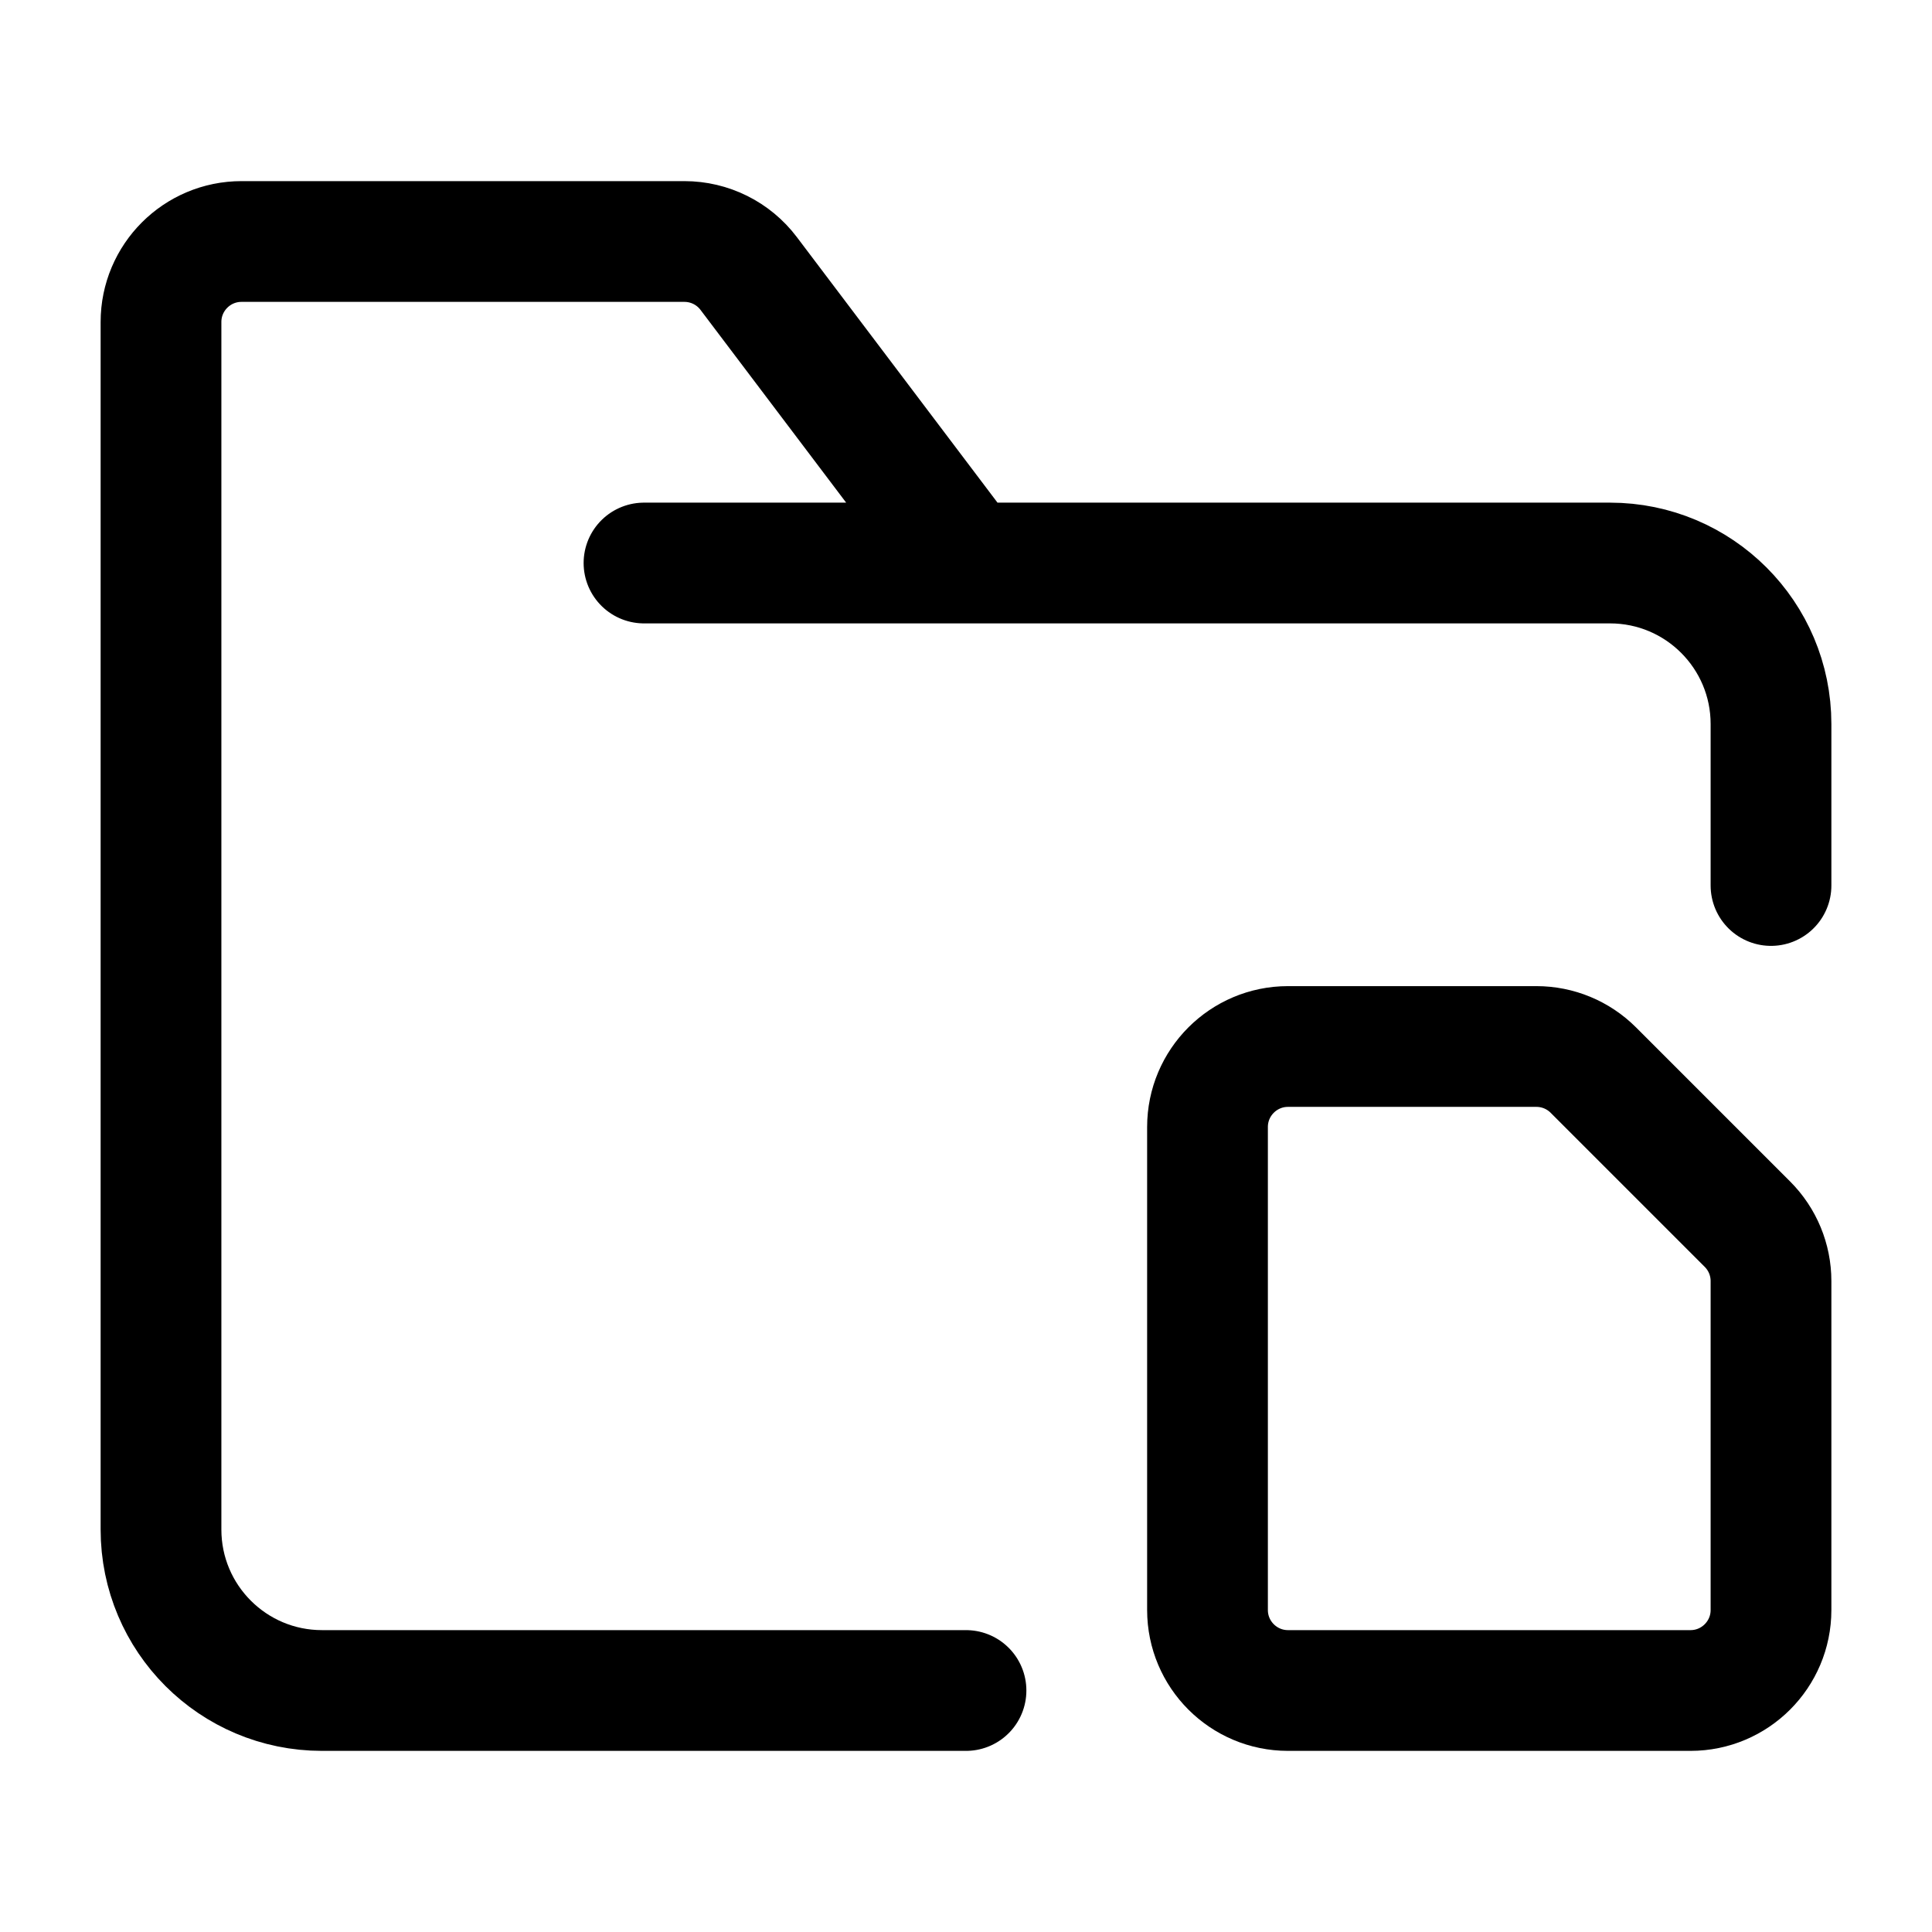 <svg width="24" height="24" viewBox="0 0 24 24" fill="none" xmlns="http://www.w3.org/2000/svg">
    <path d="M8 6.994H12.018M12.018 6.994H20C21.105 6.994 22 7.89 22 8.994V11M12.018 6.994L9.3 3.397C9.111 3.147 8.816 3 8.502 3H3C2.448 3 2 3.448 2 4V19C2 20.105 2.895 21 4 21H12" stroke="currentColor" stroke-width="1.5" stroke-linecap="round" stroke-linejoin="round"/>
    <path d="M21.707 15.207L19.793 13.293C19.605 13.105 19.351 13 19.086 13H16C15.448 13 15 13.448 15 14V20C15 20.552 15.448 21 16 21H21C21.552 21 22 20.552 22 20V15.914C22 15.649 21.895 15.395 21.707 15.207Z" stroke="currentColor" stroke-width="1.5" stroke-linejoin="round"/>
</svg>
